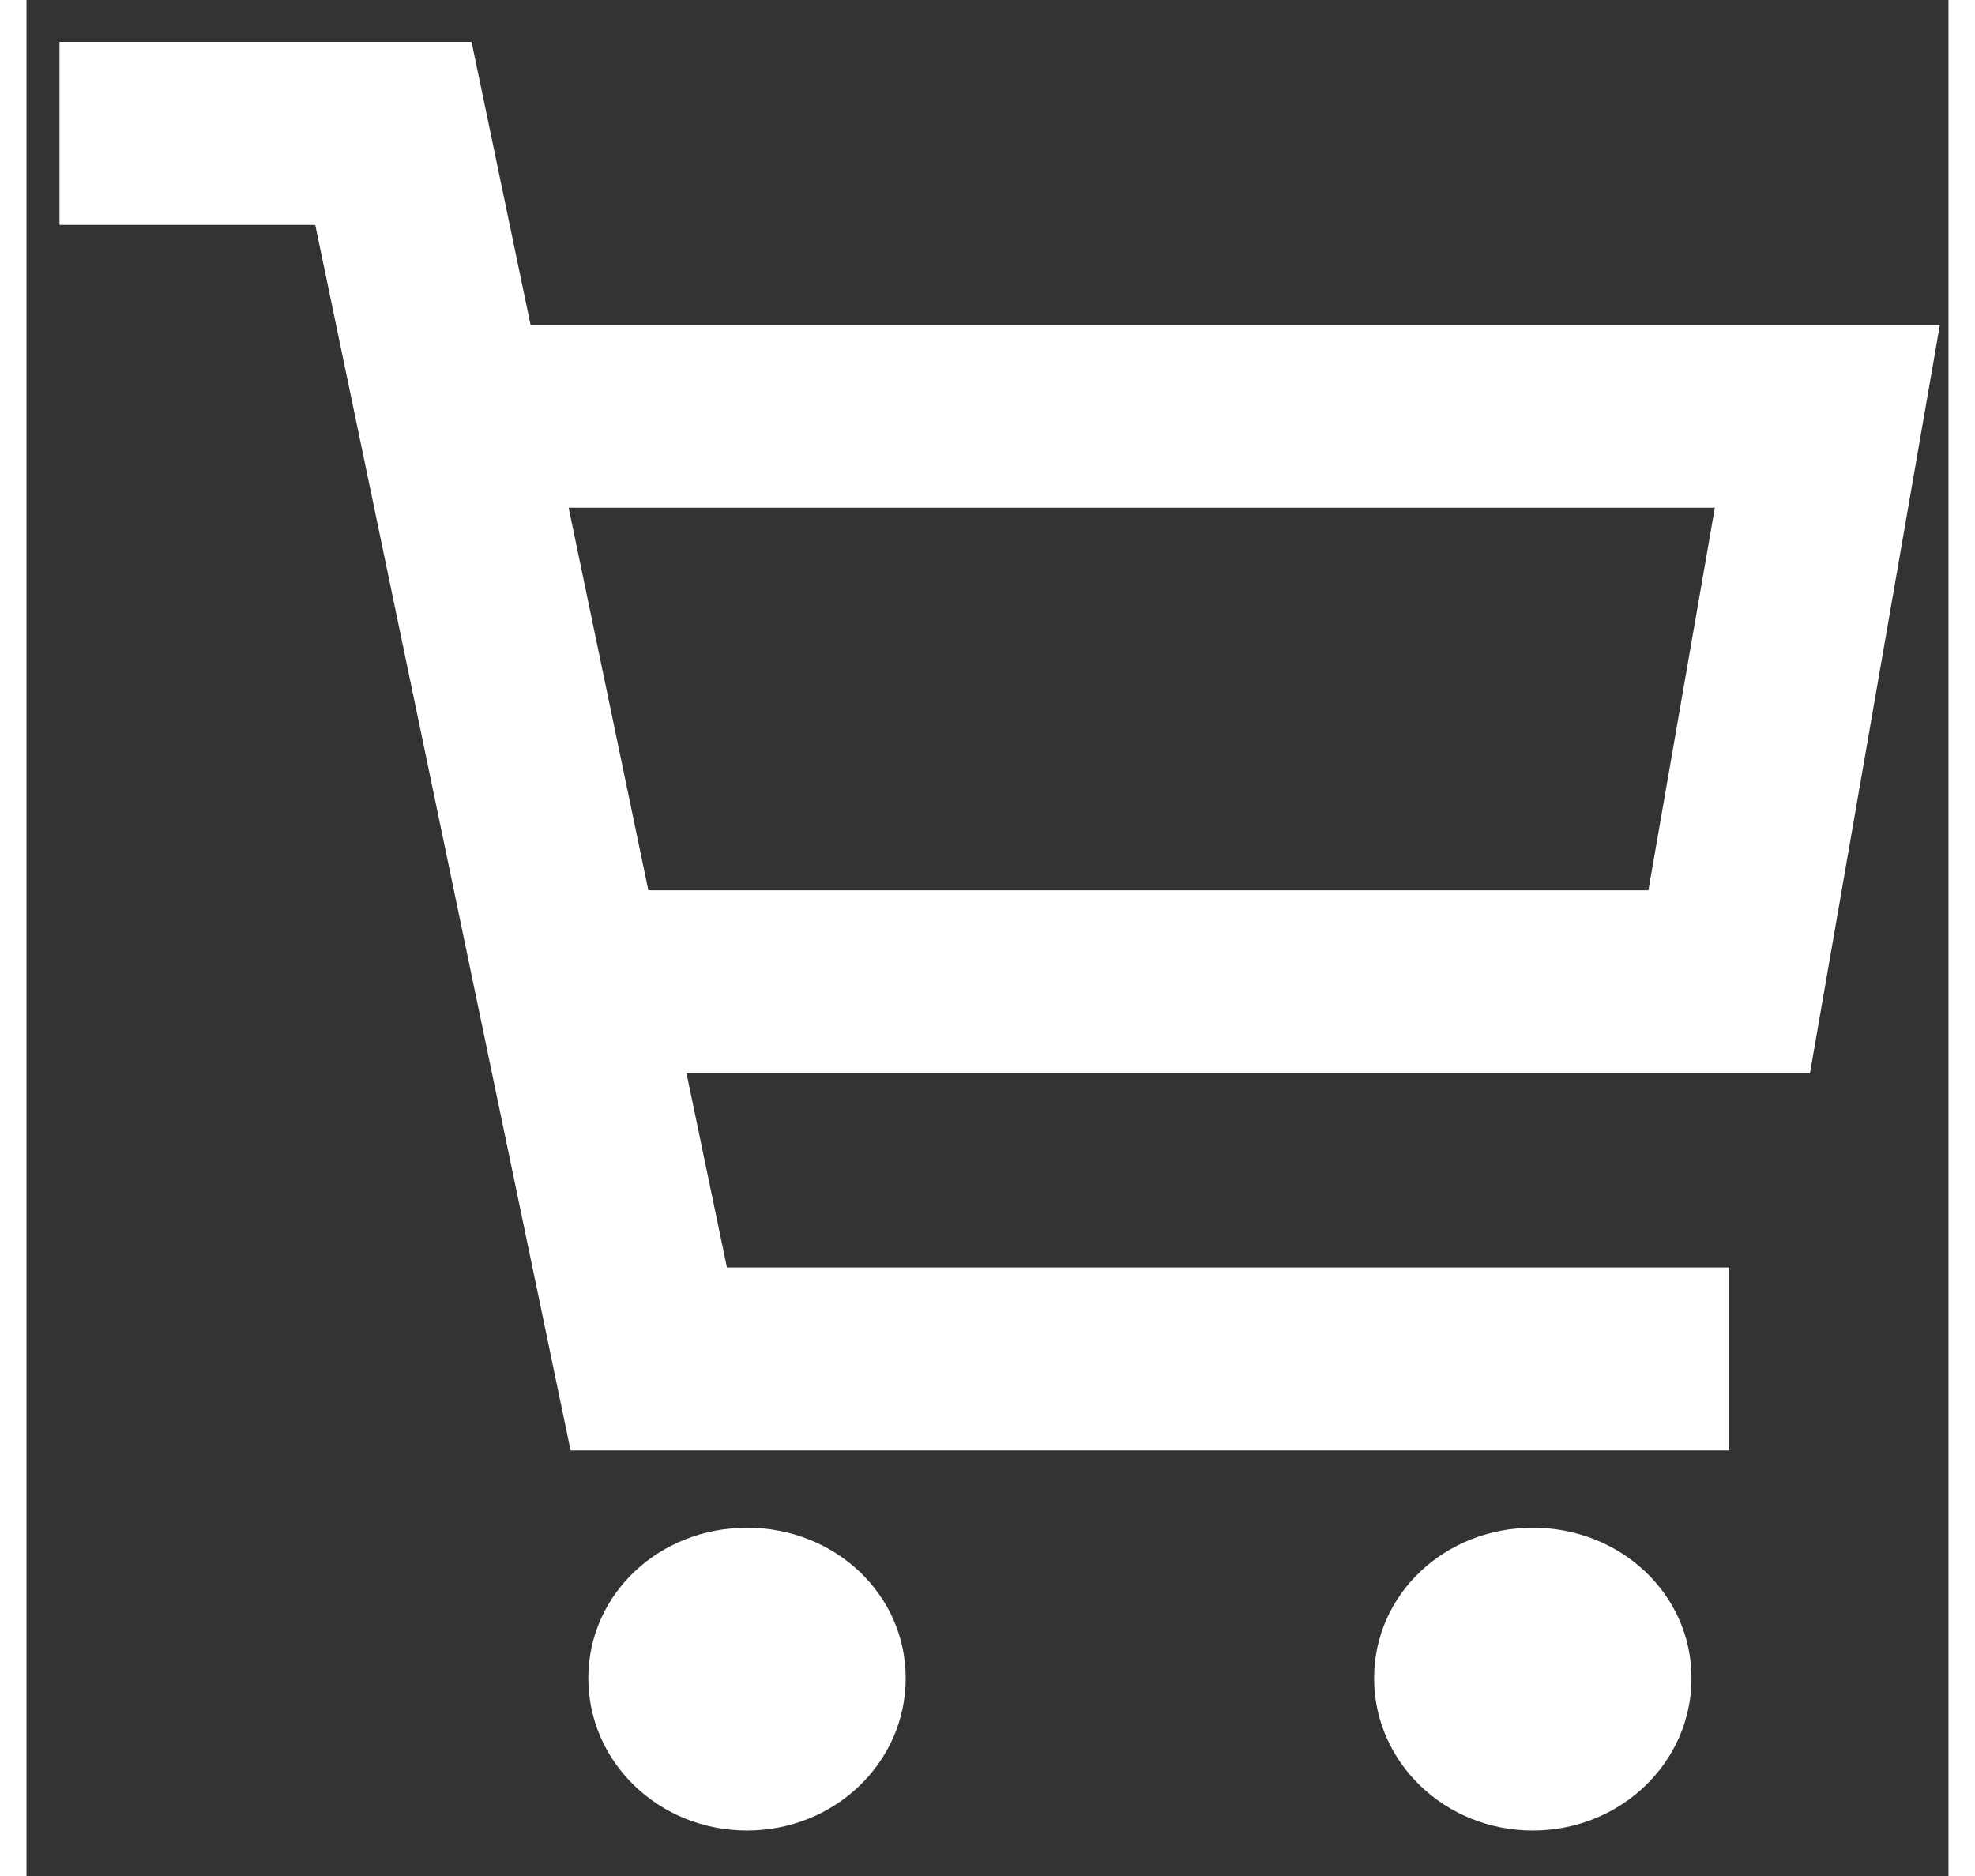 <svg width="20" height="19" viewBox="0 0 42 41" fill="none" xmlns="http://www.w3.org/2000/svg">
<rect x="0" y="0" width="42" height="41" fill="#333333" stroke="none"/>
<path fill-rule="evenodd" clip-rule="evenodd" d="M0.721 0.915H8.018H9.726L10.061 2.523L11.014 7.096H39.353H41.812L41.408 9.425L39.262 21.787L38.972 23.458H37.207H14.423L15.306 27.7H37.207V31.7H13.598H11.89L11.555 30.092L7.263 9.488L9.306 9.096L7.263 9.488L6.31 4.915H0.721V0.915ZM11.847 11.096L13.589 19.458H35.442L36.894 11.096H11.847ZM19.213 36.678C19.213 38.519 17.662 40.007 15.745 40.007C13.827 40.007 12.277 38.519 12.277 36.678C12.277 34.837 13.827 33.388 15.745 33.388C17.662 33.388 19.213 34.837 19.213 36.678ZM32.916 40.007C34.834 40.007 36.384 38.519 36.384 36.678C36.384 34.837 34.834 33.388 32.916 33.388C30.998 33.388 29.448 34.837 29.448 36.678C29.448 38.519 30.998 40.007 32.916 40.007Z" fill="#ffffff"/>
</svg>

